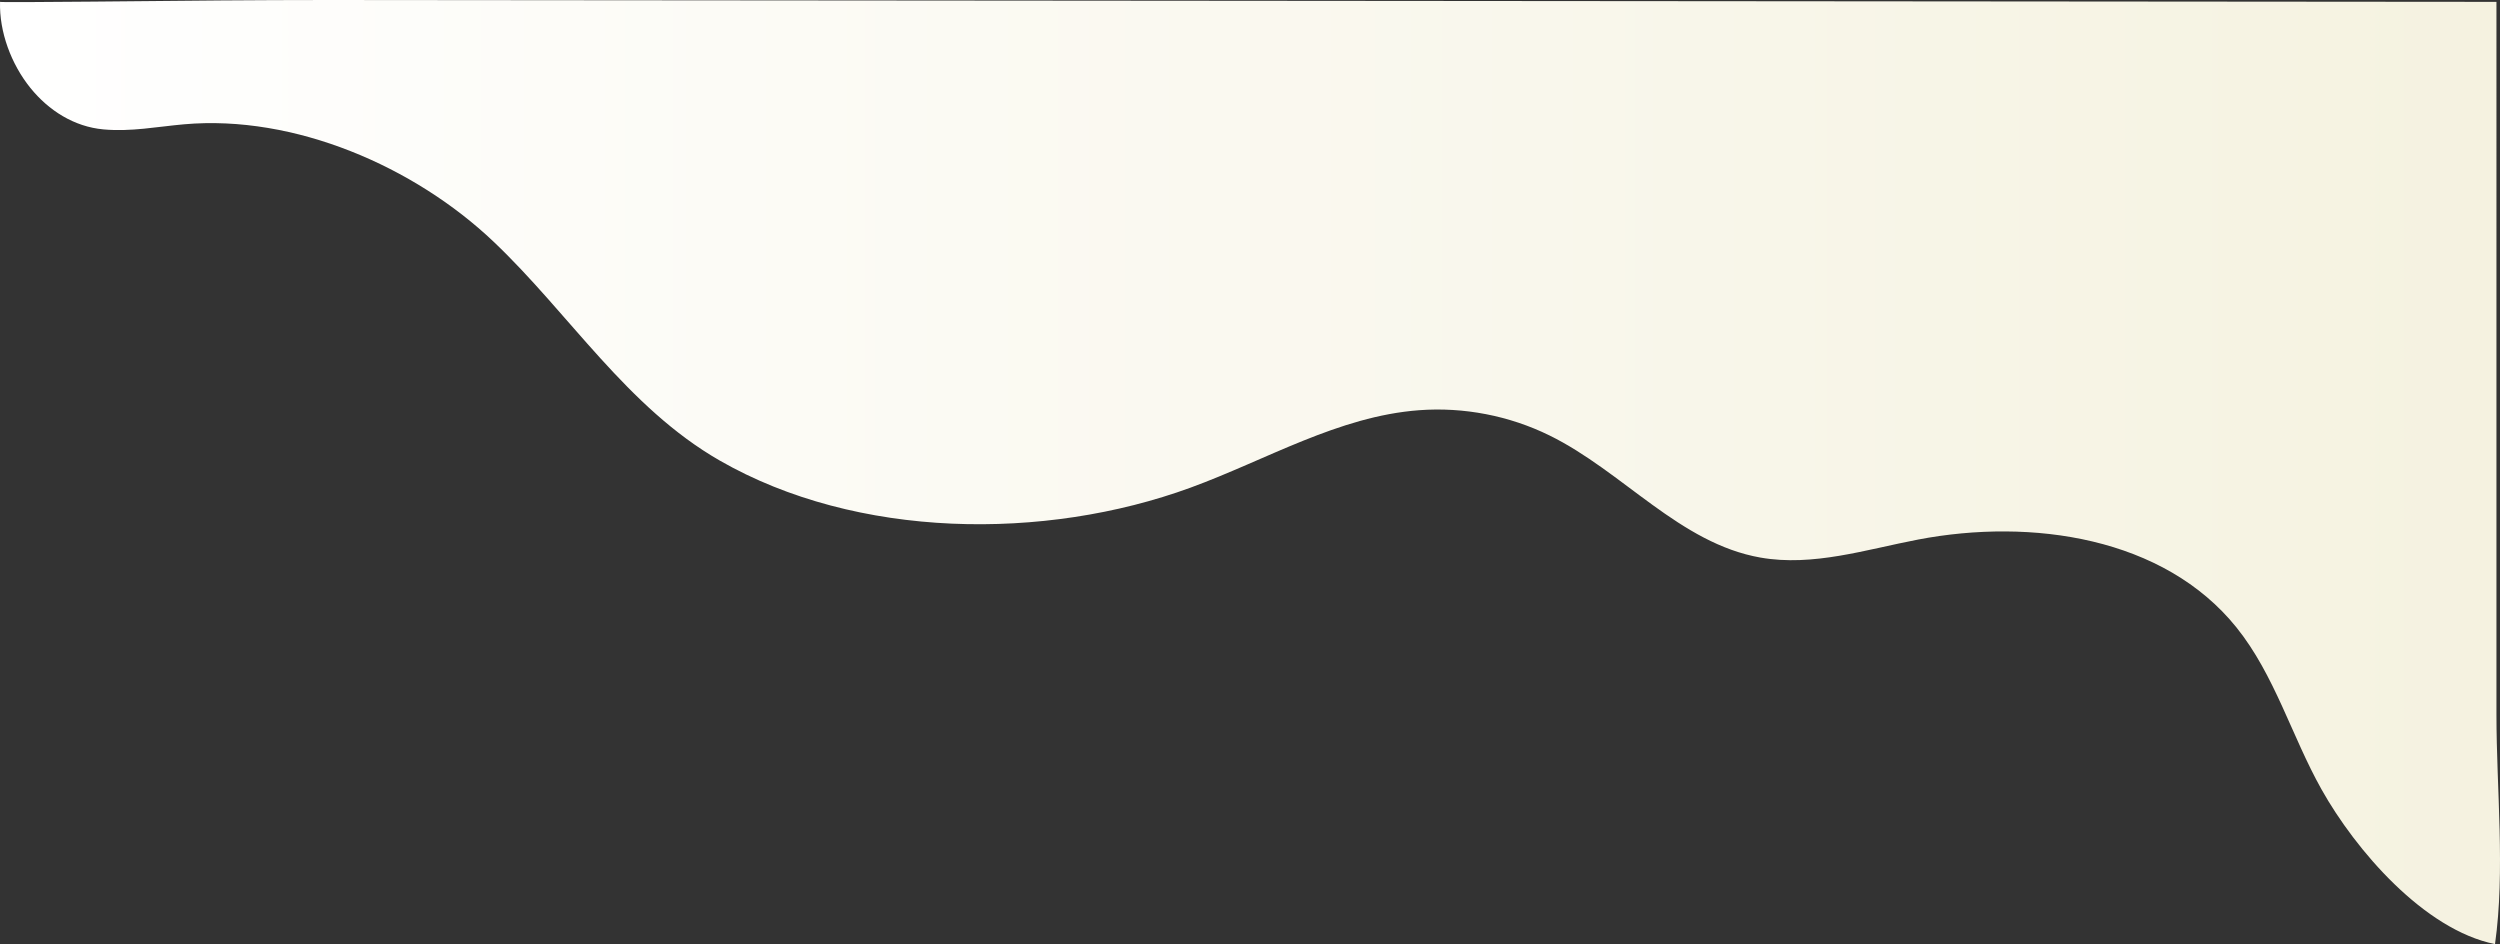 <?xml version="1.0" encoding="UTF-8"?>
<svg id="_圖層_2" data-name="圖層 2" xmlns="http://www.w3.org/2000/svg" xmlns:xlink="http://www.w3.org/1999/xlink" viewBox="0 0 1493.6 564.06">
  <rect x="0" y="0" width="1493.6" height="564.06" fill="#333333" stroke="none"/>
  <defs>
    <linearGradient id="_未命名漸層_7" data-name="未命名漸層 7" x1="0" y1="282.03" x2="1493.6" y2="282.03" gradientUnits="userSpaceOnUse">
      <stop offset="0" stop-color="#ecf1f5"/>
      <stop offset="0" stop-color="#fff"/>
      <stop offset="1" stop-color="#f5f2e0"/>
    </linearGradient>
  </defs>
  <g id="_圖層_1-2" data-name="圖層 1">
    <path d="M18.16,52.52c10.92,13.52,26.14,23.2,43.65,24.79,16.52,1.5,31.86-1.6,48.15-3.05,65.98-5.86,137.62,25.22,184.88,70.09,45.43,43.13,79.66,98.91,135.07,130.75,82.05,47.14,194.24,48.11,281.36,16.24,45.33-16.58,88.39-42.65,136.52-46.26,26.68-2,53.87,3.25,77.88,15.04,43.94,21.58,77.91,64.54,126.13,73,31.32,5.5,62.93-4.79,94.16-10.77,67.9-12.98,146.84-1.38,190.17,52.48,22.9,28.47,32.98,64.95,50.86,96.82,20.27,36.14,61.21,83.82,103.63,92.4,6.17-43.8.86-92.54.86-136.99V1.11s-.54,0-.57,0c-86.78-.08-173.56-.15-260.34-.22-187.89-.16-375.79-.32-563.68-.48-105.78-.09-211.55-.18-317.33-.27C298.28.09,247.01.05,195.73,0c-21.26-.02-42.51.13-63.77.26C104.44.43,0,1.69.02,1.11c-.49,17.87,6.59,37.11,18.13,51.41Z" style="fill: url(#_未命名漸層_7);"/>
  </g>
</svg>